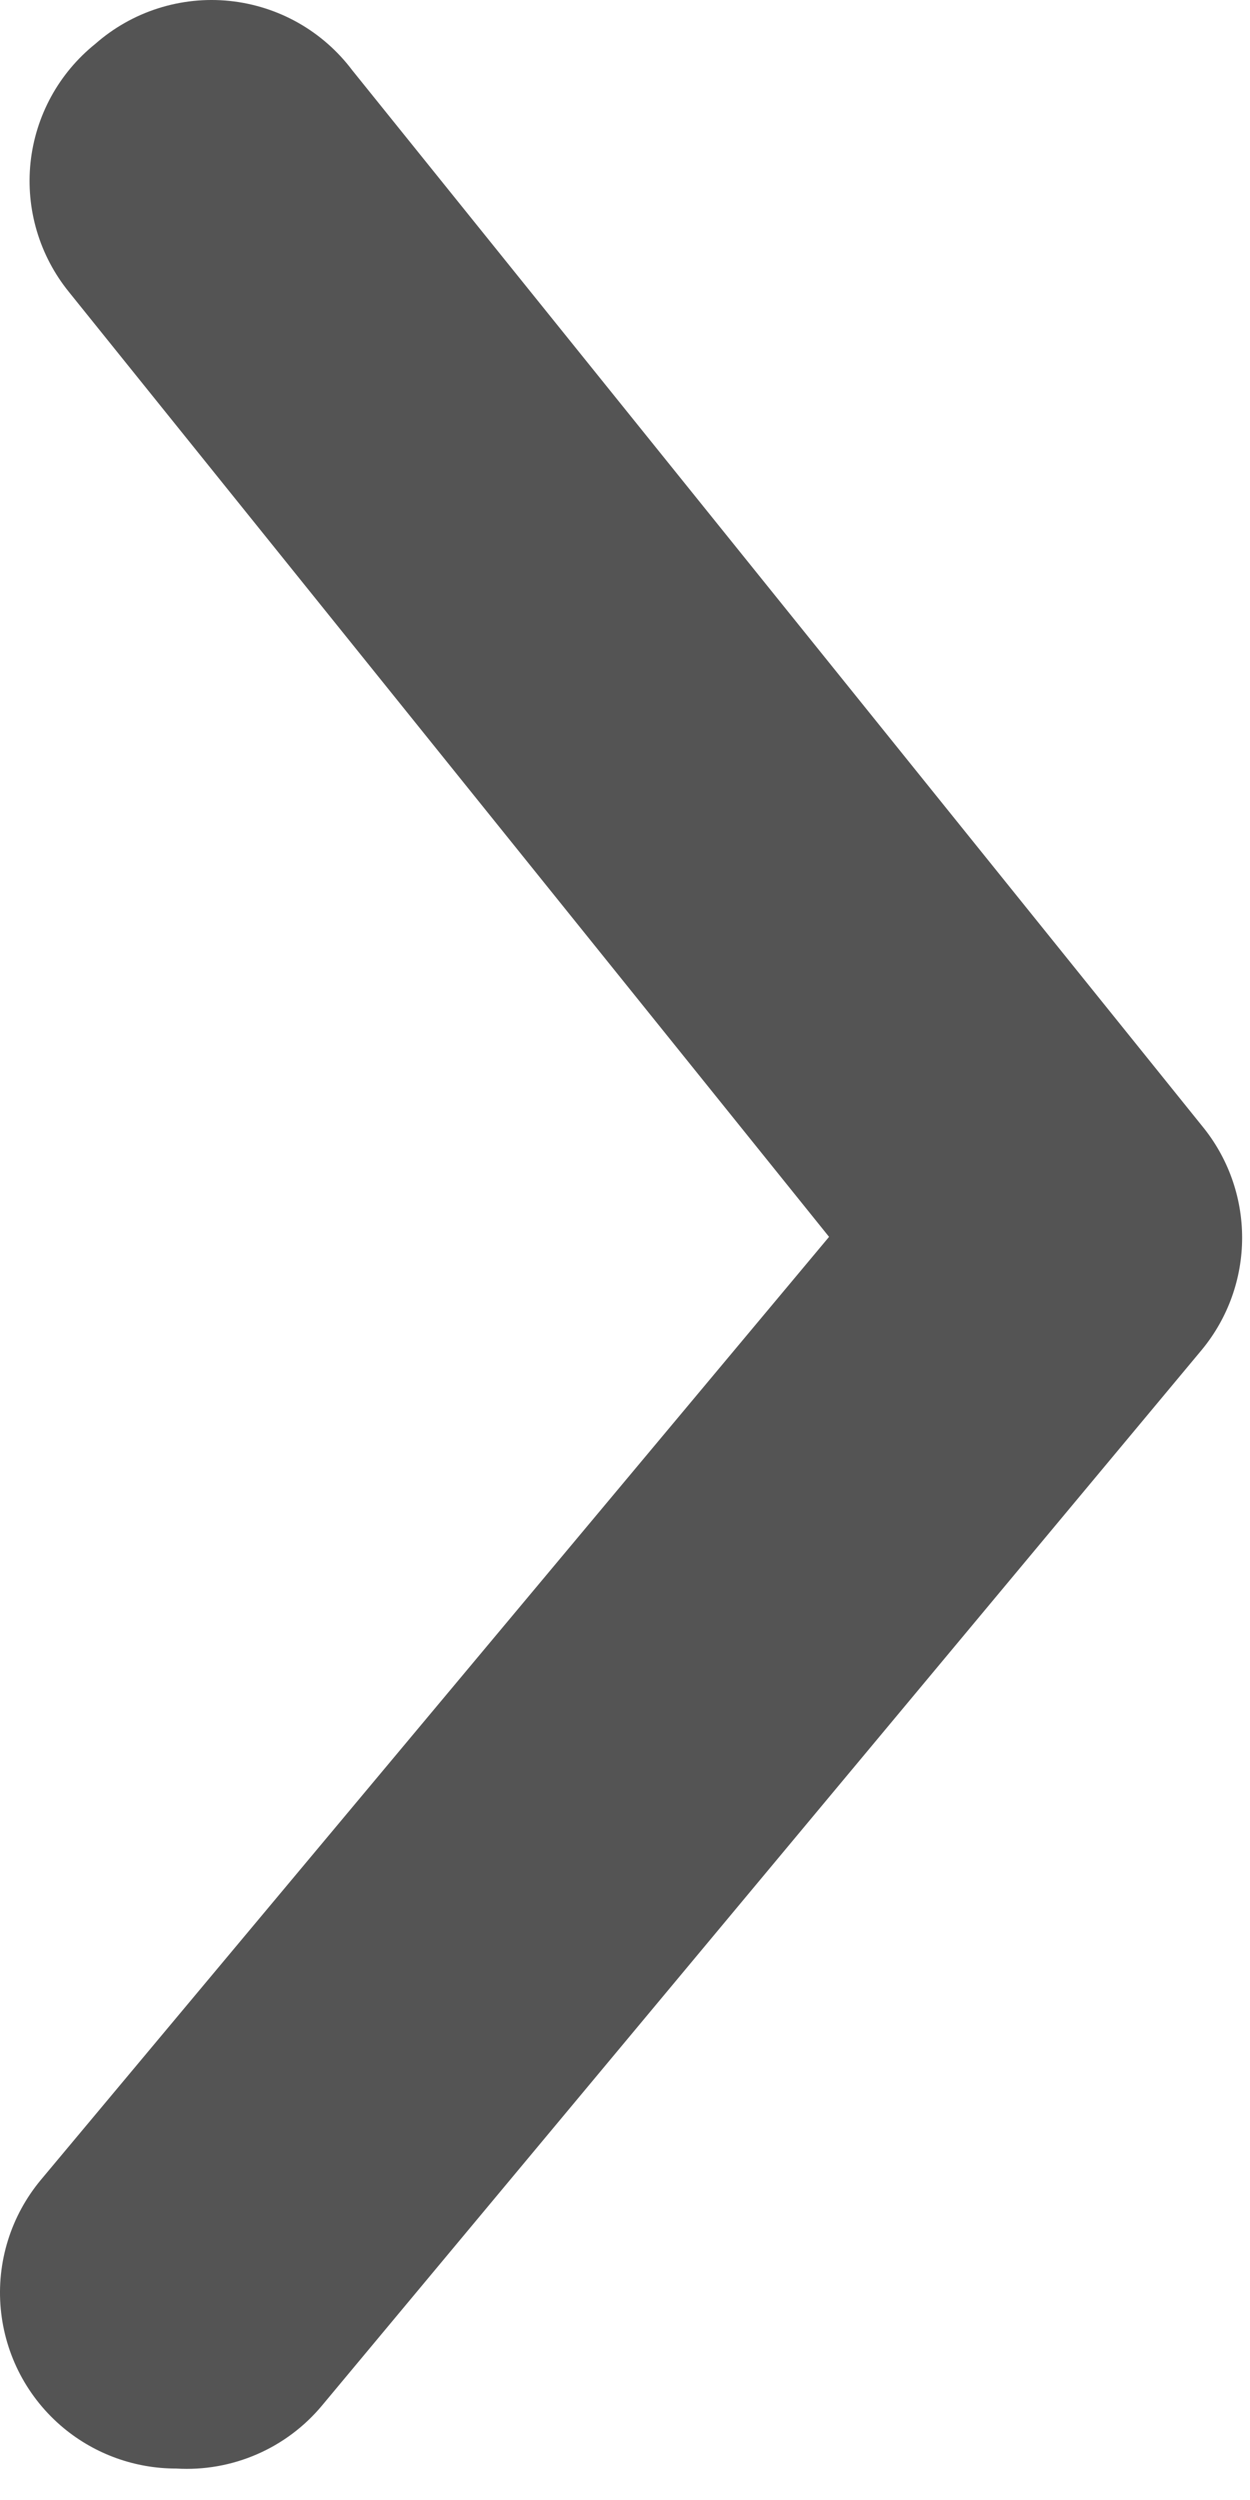 <svg width="37" height="74" viewBox="0 0 37 74" fill="none" xmlns="http://www.w3.org/2000/svg">
<path d="M5.218 73.069C4.001 73.071 2.821 72.647 1.884 71.871C1.357 71.434 0.921 70.897 0.601 70.291C0.282 69.685 0.085 69.022 0.022 68.34C-0.041 67.657 0.031 66.97 0.235 66.315C0.438 65.661 0.769 65.054 1.207 64.527L24.54 36.611L2.04 8.642C1.608 8.109 1.285 7.496 1.09 6.838C0.895 6.18 0.832 5.49 0.904 4.808C0.977 4.125 1.184 3.464 1.513 2.861C1.842 2.259 2.287 1.728 2.822 1.298C3.361 0.824 3.992 0.466 4.675 0.248C5.359 0.029 6.08 -0.046 6.794 0.027C7.508 0.101 8.2 0.321 8.825 0.674C9.449 1.027 9.995 1.506 10.426 2.079L35.582 33.329C36.348 34.261 36.767 35.43 36.767 36.637C36.767 37.843 36.348 39.012 35.582 39.944L9.54 71.194C9.018 71.824 8.354 72.323 7.603 72.648C6.852 72.974 6.035 73.118 5.218 73.069Z" fill="#545454"/>
</svg>
